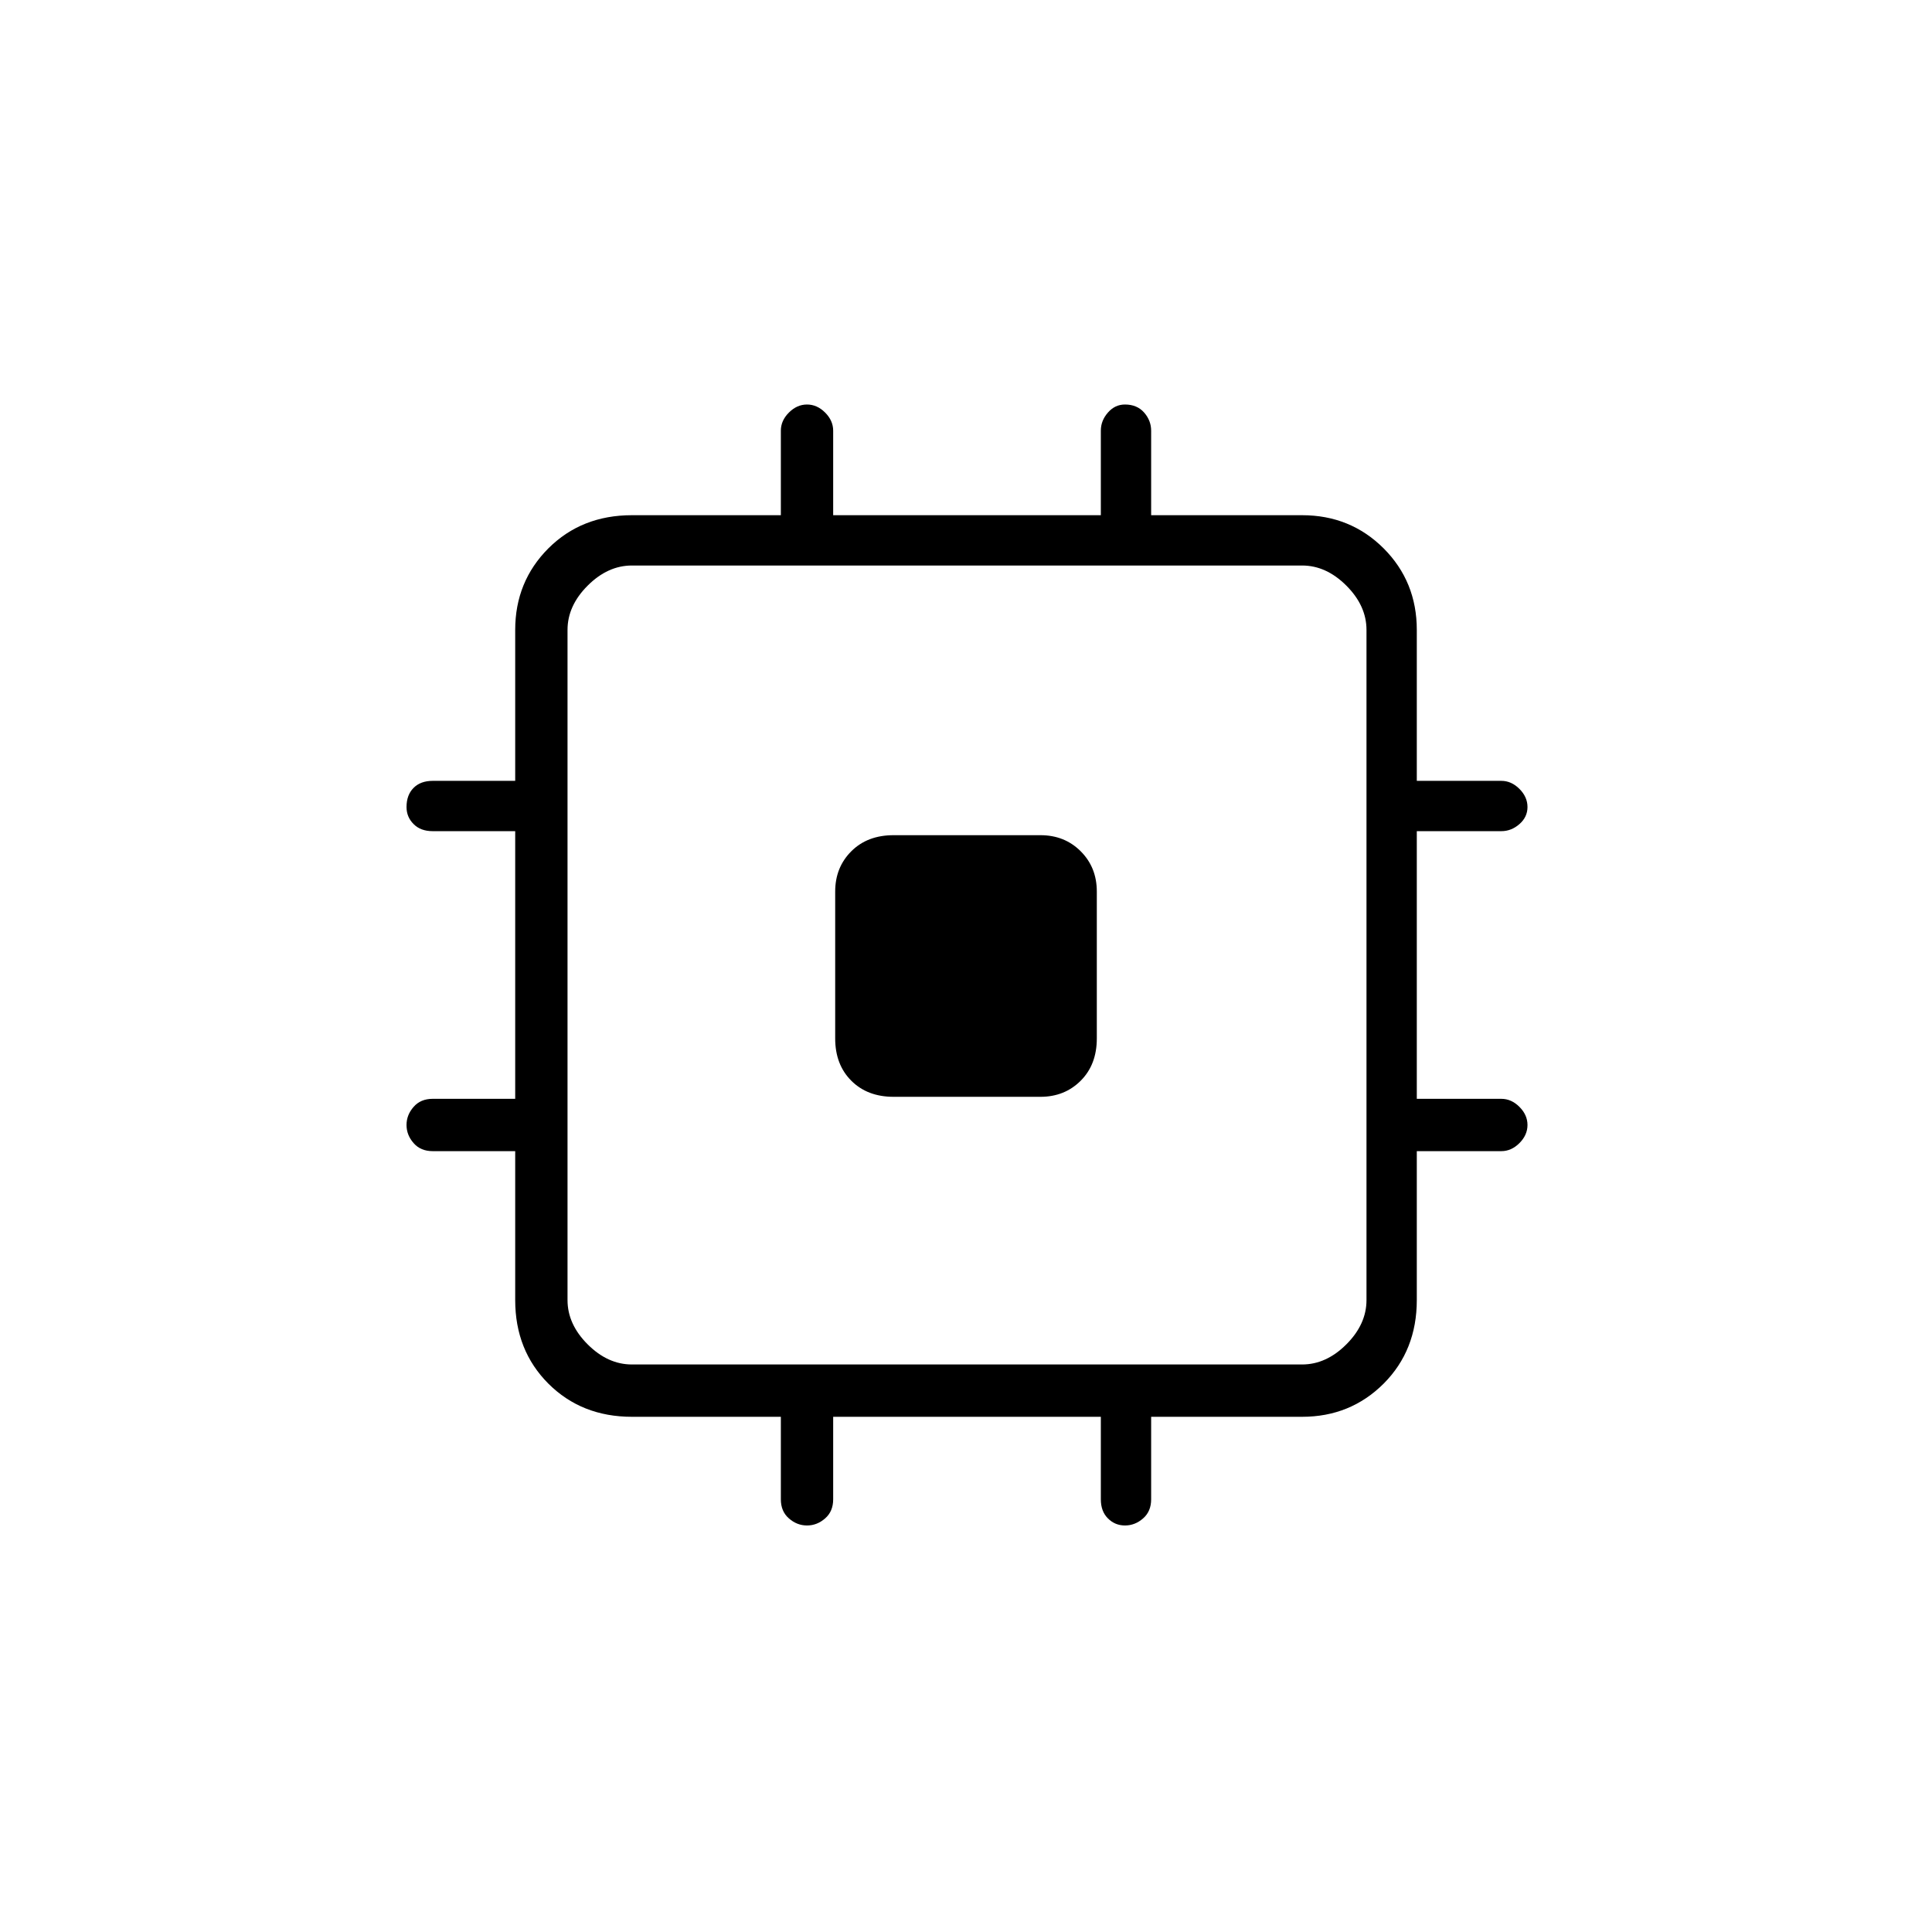<svg xmlns="http://www.w3.org/2000/svg" height="24" width="24"><path d="M11.1 13.625Q10.775 13.625 10.575 13.425Q10.375 13.225 10.375 12.9V11.075Q10.375 10.775 10.575 10.575Q10.775 10.375 11.1 10.375H12.925Q13.225 10.375 13.425 10.575Q13.625 10.775 13.625 11.075V12.9Q13.625 13.225 13.425 13.425Q13.225 13.625 12.925 13.625ZM10.025 18.95Q9.9 18.95 9.8 18.862Q9.7 18.775 9.7 18.625V17.6H7.85Q7.225 17.6 6.812 17.188Q6.4 16.775 6.4 16.15V14.3H5.375Q5.225 14.3 5.138 14.2Q5.05 14.1 5.05 13.975Q5.05 13.85 5.138 13.75Q5.225 13.65 5.375 13.65H6.4V10.325H5.375Q5.225 10.325 5.138 10.237Q5.05 10.15 5.05 10.025Q5.05 9.875 5.138 9.787Q5.225 9.7 5.375 9.7H6.4V7.825Q6.4 7.225 6.812 6.812Q7.225 6.4 7.85 6.4H9.7V5.35Q9.7 5.225 9.8 5.125Q9.9 5.025 10.025 5.025Q10.15 5.025 10.25 5.125Q10.35 5.225 10.35 5.35V6.4H13.675V5.35Q13.675 5.225 13.763 5.125Q13.85 5.025 13.975 5.025Q14.125 5.025 14.213 5.125Q14.3 5.225 14.3 5.35V6.4H16.175Q16.775 6.4 17.188 6.812Q17.6 7.225 17.6 7.825V9.7H18.65Q18.775 9.7 18.875 9.8Q18.975 9.9 18.975 10.025Q18.975 10.15 18.875 10.237Q18.775 10.325 18.65 10.325H17.6V13.65H18.65Q18.775 13.65 18.875 13.75Q18.975 13.85 18.975 13.975Q18.975 14.1 18.875 14.2Q18.775 14.3 18.65 14.3H17.6V16.15Q17.6 16.775 17.188 17.188Q16.775 17.6 16.175 17.6H14.3V18.625Q14.3 18.775 14.2 18.862Q14.1 18.95 13.975 18.95Q13.85 18.95 13.763 18.862Q13.675 18.775 13.675 18.625V17.6H10.35V18.625Q10.35 18.775 10.25 18.862Q10.15 18.95 10.025 18.95ZM7.85 16.95H16.175Q16.475 16.95 16.725 16.7Q16.975 16.45 16.975 16.15V7.825Q16.975 7.525 16.725 7.275Q16.475 7.025 16.175 7.025H7.85Q7.55 7.025 7.3 7.275Q7.05 7.525 7.05 7.825V16.15Q7.05 16.45 7.3 16.7Q7.55 16.95 7.85 16.95ZM11.025 12.975H13V11H11.025ZM11 13V11H13V13Z"/></svg>